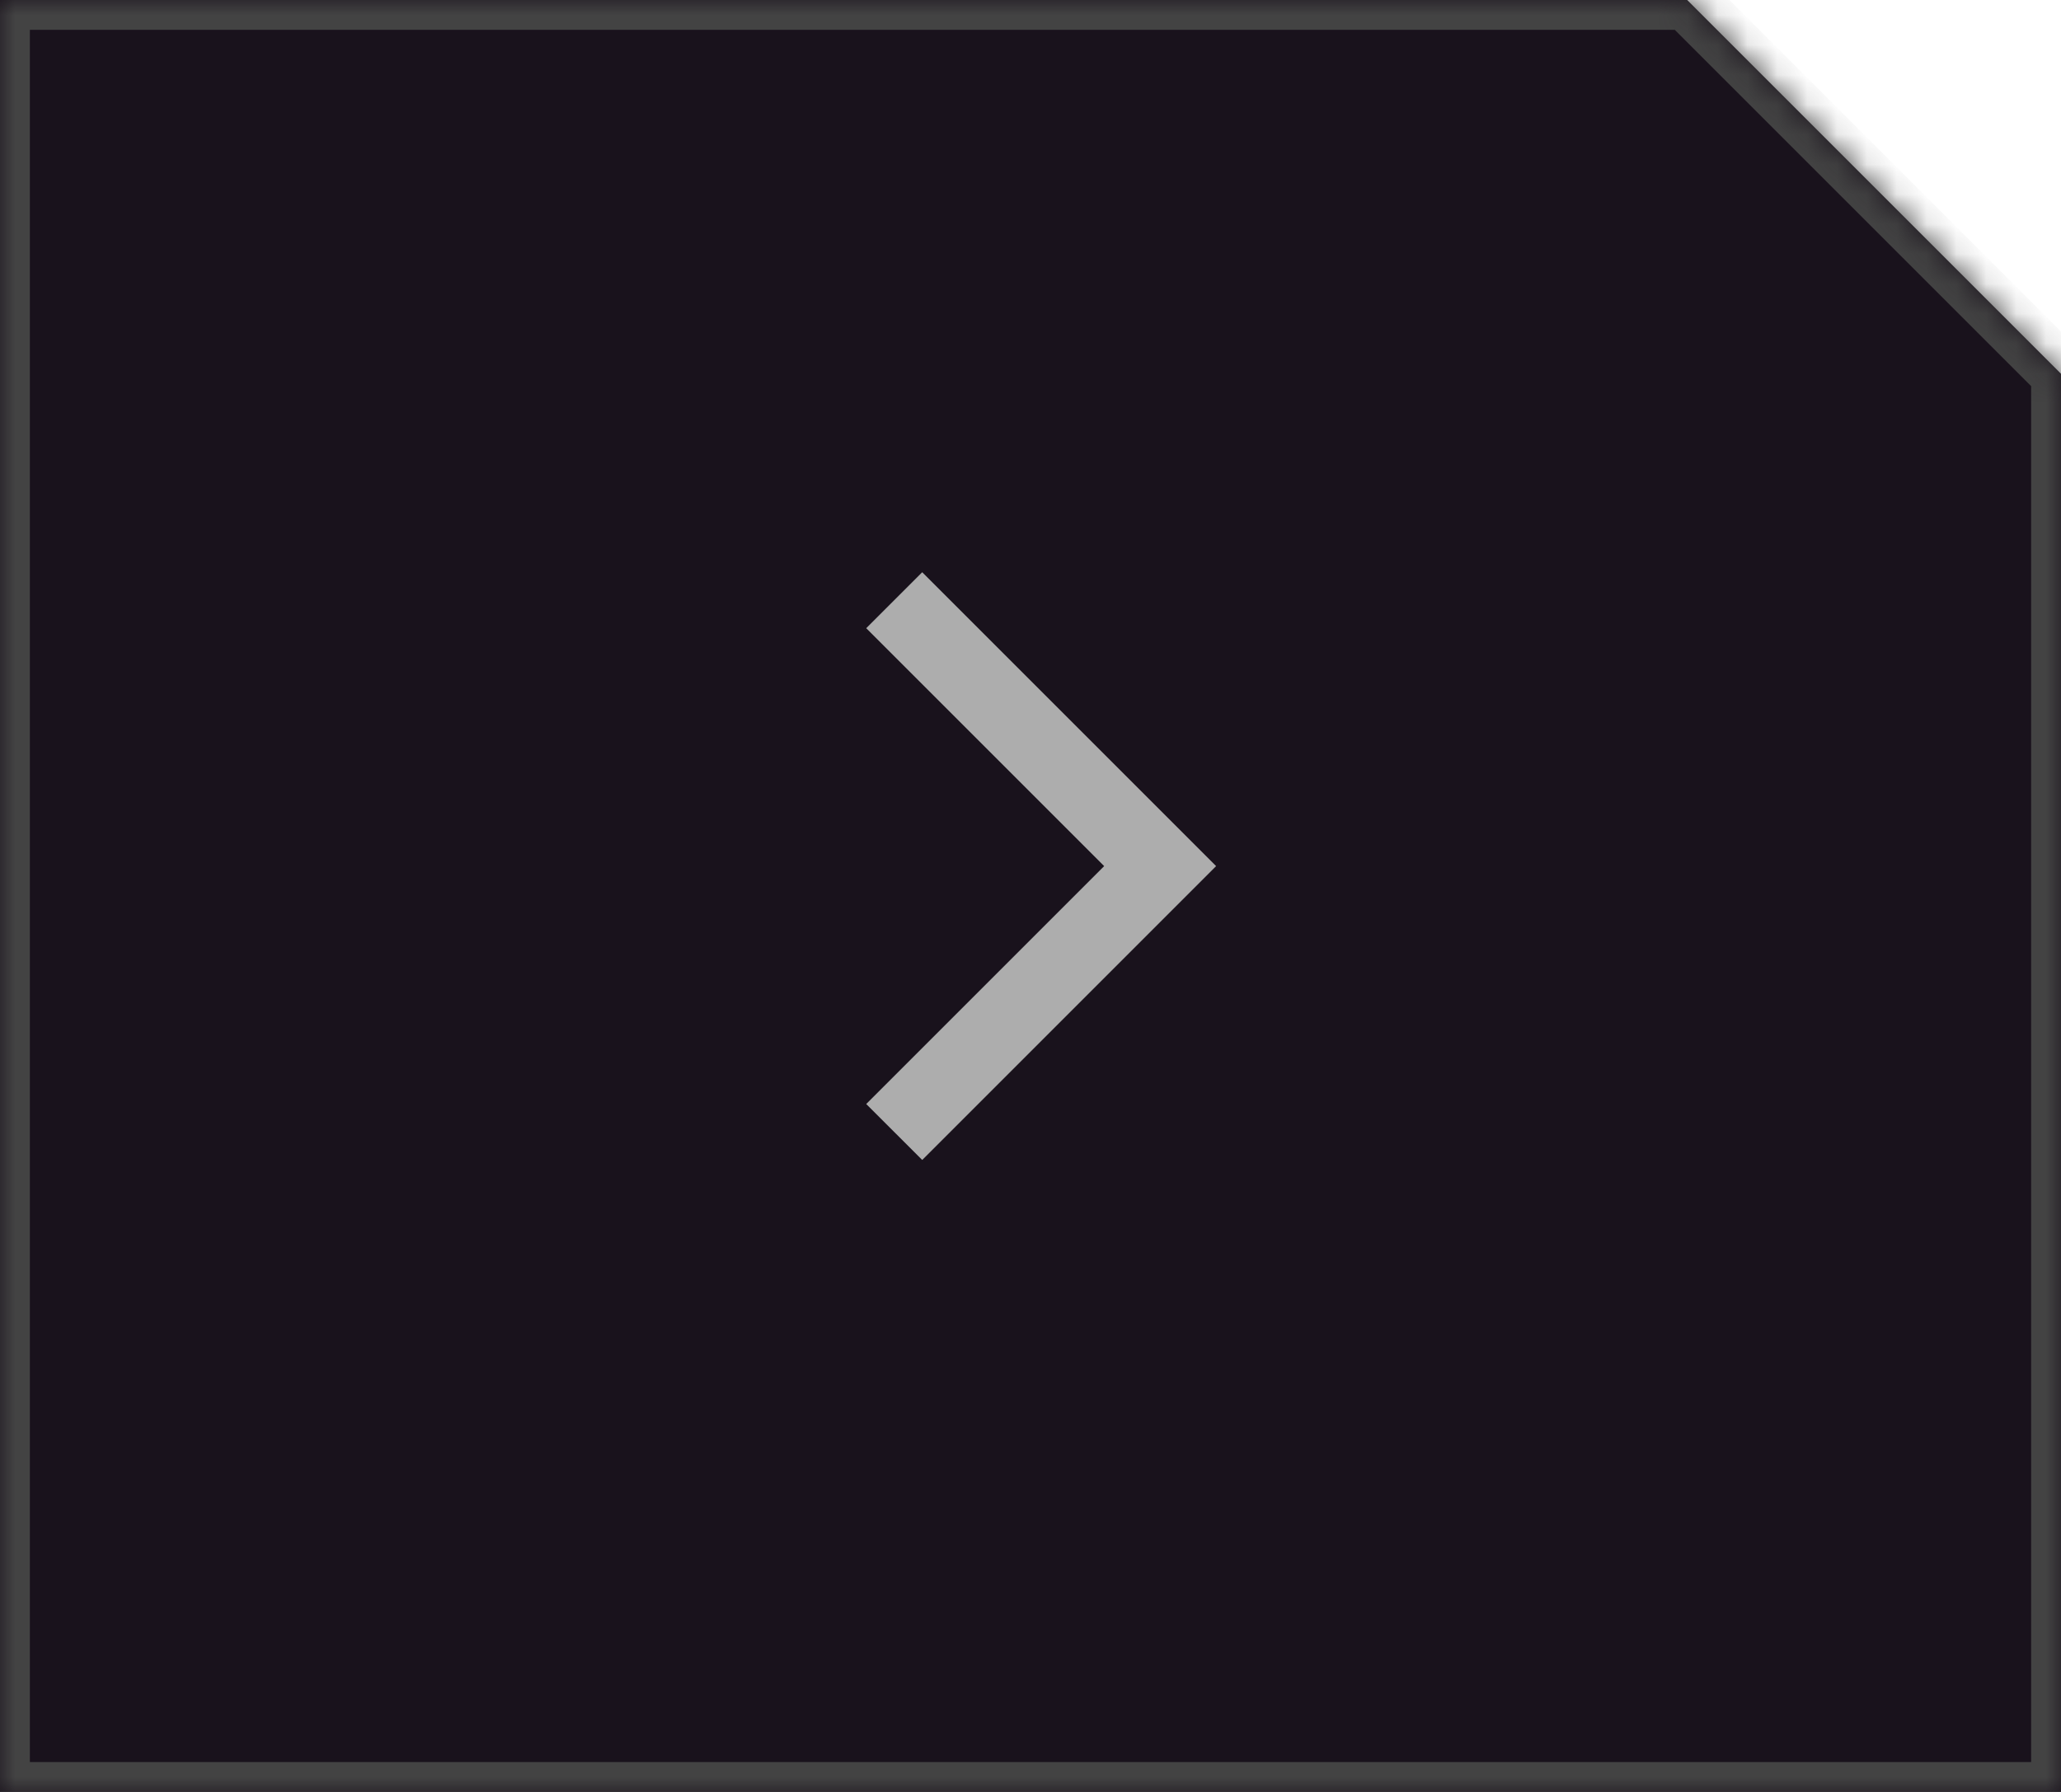 <svg width="69" height="60" viewBox="0 0 69 60" fill="none" xmlns="http://www.w3.org/2000/svg">
<mask id="path-1-inside-1_562_2910" fill="white">
<path fill-rule="evenodd" clip-rule="evenodd" d="M56.485 0H0V60H69V12.515L56.485 0Z"/>
</mask>
<path fill-rule="evenodd" clip-rule="evenodd" d="M56.485 0H0V60H69V12.515L56.485 0Z" fill="#19121C"/>
<path d="M0 0V-1H-1V0H0ZM56.485 0L57.192 -0.707L56.899 -1H56.485V0ZM0 60H-1V61H0V60ZM69 60V61H70V60H69ZM69 12.515H70V12.101L69.707 11.808L69 12.515ZM0 1H56.485V-1H0V1ZM1 60V0H-1V60H1ZM69 59H0V61H69V59ZM68 12.515V60H70V12.515H68ZM69.707 11.808L57.192 -0.707L55.778 0.707L68.293 13.222L69.707 11.808Z" fill="#434343" mask="url(#path-1-inside-1_562_2910)"/>
<path fill-rule="evenodd" clip-rule="evenodd" d="M38.84 30.874L40.714 29L38.84 27.126L30.875 19.16L29 21.034L36.966 29L29 36.966L30.875 38.84L38.84 30.874Z" fill="#ADADAD"/>
</svg>
